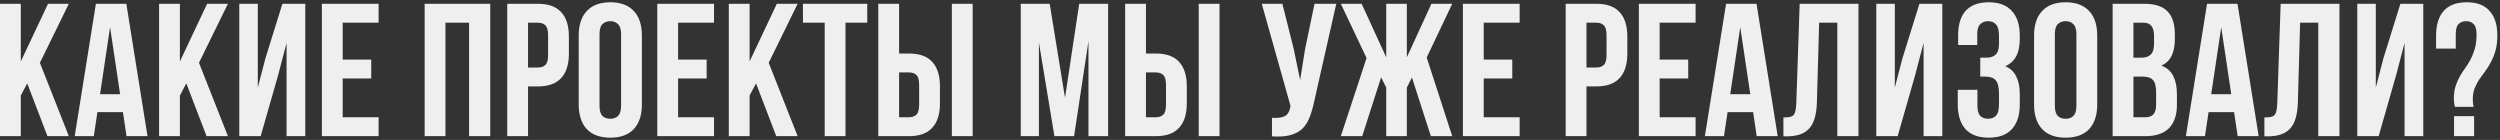 <svg width="661" height="37" viewBox="0 0 661 37" fill="none" xmlns="http://www.w3.org/2000/svg">
<rect x="0" y="0" width="661" height="37" fill="#333333" stroke="none"/>
<path d="M7.2 22.05L5.5 25.25V36H1.41561e-07V1H5.5V16.25L12.7 1H18.2L10.55 16.6L18.2 36H12.55L7.2 22.05ZM39.003 36H33.453L32.503 29.65H25.753L24.803 36H19.753L25.353 1H33.403L39.003 36ZM26.453 24.9H31.753L29.103 7.2L26.453 24.9ZM49.264 22.05L47.565 25.25V36H42.065V1H47.565V16.25L54.764 1H60.264L52.614 16.6L60.264 36H54.614L49.264 22.05ZM68.918 36H63.268V1H68.168V23.15L70.168 15.45L74.668 1H80.718V36H75.768V11.35L73.518 19.95L68.918 36ZM90.606 15.75H98.156V20.75H90.606V31H100.105V36H85.106V1H100.105V6H90.606V15.75ZM117.777 36H112.277V1H129.627V36H124.027V6H117.777V36ZM142.215 1C144.982 1 147.032 1.733 148.365 3.2C149.732 4.667 150.415 6.817 150.415 9.65V14.2C150.415 17.033 149.732 19.183 148.365 20.65C147.032 22.117 144.982 22.85 142.215 22.85H139.615V36H134.115V1H142.215ZM139.615 6V17.85H142.215C143.082 17.85 143.749 17.617 144.215 17.15C144.682 16.683 144.915 15.817 144.915 14.55V9.3C144.915 8.033 144.682 7.167 144.215 6.7C143.749 6.233 143.082 6 142.215 6H139.615ZM158.513 27.95C158.513 29.217 158.763 30.117 159.263 30.65C159.796 31.15 160.496 31.4 161.363 31.4C162.23 31.4 162.913 31.15 163.413 30.65C163.946 30.117 164.213 29.217 164.213 27.95V9.05C164.213 7.783 163.946 6.9 163.413 6.4C162.913 5.867 162.23 5.6 161.363 5.6C160.496 5.6 159.796 5.867 159.263 6.4C158.763 6.9 158.513 7.783 158.513 9.05V27.95ZM153.013 9.4C153.013 6.567 153.73 4.4 155.163 2.9C156.596 1.367 158.663 0.6 161.363 0.6C164.063 0.6 166.13 1.367 167.563 2.9C168.996 4.4 169.713 6.567 169.713 9.4V27.6C169.713 30.433 168.996 32.617 167.563 34.15C166.13 35.65 164.063 36.4 161.363 36.4C158.663 36.4 156.596 35.65 155.163 34.15C153.73 32.617 153.013 30.433 153.013 27.6V9.4ZM179.287 15.75H186.837V20.75H179.287V31H188.787V36H173.787V1H188.787V6H179.287V15.75ZM199.895 22.05L198.195 25.25V36H192.695V1H198.195V16.25L205.395 1H210.895L203.245 16.6L210.895 36H205.245L199.895 22.05ZM212.298 1H229.298V6H223.548V36H218.048V6H212.298V1ZM232.221 36V1H237.721V14.15H240.321C243.087 14.15 245.137 14.883 246.471 16.35C247.837 17.817 248.521 19.967 248.521 22.8V27.35C248.521 30.183 247.837 32.333 246.471 33.8C245.137 35.267 243.087 36 240.321 36H232.221ZM240.321 31C241.187 31 241.854 30.767 242.321 30.3C242.787 29.833 243.021 28.967 243.021 27.7V22.45C243.021 21.183 242.787 20.317 242.321 19.85C241.854 19.383 241.187 19.15 240.321 19.15H237.721V31H240.321ZM251.671 36V1H257.171V36H251.671ZM281.589 25.85L285.339 1H292.989V36H287.789V10.9L283.989 36H278.789L274.689 11.25V36H269.889V1H277.539L281.589 25.85ZM297.49 36V1H302.99V14.15H305.59C308.357 14.15 310.407 14.883 311.74 16.35C313.107 17.817 313.79 19.967 313.79 22.8V27.35C313.79 30.183 313.107 32.333 311.74 33.8C310.407 35.267 308.357 36 305.59 36H297.49ZM305.59 31C306.457 31 307.124 30.767 307.59 30.3C308.057 29.833 308.29 28.967 308.29 27.7V22.45C308.29 21.183 308.057 20.317 307.59 19.85C307.124 19.383 306.457 19.15 305.59 19.15H302.99V31H305.59ZM316.94 36V1H322.44V36H316.94ZM347.409 27.1C347.076 28.667 346.659 30.05 346.159 31.25C345.692 32.417 345.042 33.383 344.209 34.15C343.409 34.883 342.359 35.417 341.059 35.75C339.792 36.083 338.209 36.183 336.309 36.05V31.15C337.709 31.25 338.809 31.117 339.609 30.75C340.409 30.383 340.926 29.567 341.159 28.3L341.209 28L333.609 1H339.059L342.059 12.95L343.759 21.15L345.059 13L347.559 1H353.309L347.409 27.1ZM371.969 15.15L378.469 1H383.969L377.219 15.2L383.969 36H378.319L373.319 20.5L371.969 23.15V36H366.519V23.15L365.169 20.45L360.169 36H354.519L361.319 15.35L354.519 1H360.019L366.519 15.15V1H371.969V15.15ZM392.295 15.75H399.845V20.75H392.295V31H401.795V36H386.795V1H401.795V6H392.295V15.75ZM422.067 1C424.833 1 426.883 1.733 428.217 3.2C429.583 4.667 430.267 6.817 430.267 9.65V14.2C430.267 17.033 429.583 19.183 428.217 20.65C426.883 22.117 424.833 22.85 422.067 22.85H419.467V36H413.967V1H422.067ZM419.467 6V17.85H422.067C422.933 17.85 423.6 17.617 424.067 17.15C424.533 16.683 424.767 15.817 424.767 14.55V9.3C424.767 8.033 424.533 7.167 424.067 6.7C423.6 6.233 422.933 6 422.067 6H419.467ZM438.814 15.75H446.364V20.75H438.814V31H448.314V36H433.314V1H448.314V6H438.814V15.75ZM470.023 36H464.473L463.523 29.65H456.773L455.823 36H450.773L456.373 1H464.423L470.023 36ZM457.473 24.9H462.773L460.123 7.2L457.473 24.9ZM471.534 31.05C472.167 31.05 472.684 31.017 473.084 30.95C473.517 30.883 473.867 30.733 474.134 30.5C474.401 30.233 474.584 29.867 474.684 29.4C474.817 28.9 474.901 28.25 474.934 27.45L475.834 1H491.384V36H485.784V6H480.984L480.384 27.15C480.284 30.35 479.601 32.633 478.334 34C477.101 35.367 475.117 36.05 472.384 36.05H471.534V31.05ZM501.744 36H496.094V1H500.994V23.15L502.994 15.45L507.494 1H513.544V36H508.594V11.35L506.344 19.95L501.744 36ZM528.532 9.6C528.532 8.033 528.265 6.983 527.732 6.45C527.232 5.883 526.548 5.6 525.682 5.6C524.815 5.6 524.115 5.867 523.582 6.4C523.048 6.9 522.782 7.783 522.782 9.05V11.9H517.732V9.3C517.732 6.467 518.398 4.317 519.732 2.85C521.098 1.35 523.132 0.6 525.832 0.6C528.532 0.6 530.565 1.367 531.932 2.9C533.332 4.4 534.032 6.567 534.032 9.4V10.3C534.032 14.033 532.748 16.433 530.182 17.5C531.582 18.1 532.565 19.033 533.132 20.3C533.732 21.533 534.032 23.05 534.032 24.85V27.6C534.032 30.433 533.332 32.617 531.932 34.15C530.565 35.65 528.532 36.4 525.832 36.4C523.132 36.4 521.082 35.65 519.682 34.15C518.315 32.617 517.632 30.433 517.632 27.6V23.75H522.832V27.95C522.832 29.217 523.082 30.117 523.582 30.65C524.115 31.15 524.815 31.4 525.682 31.4C526.548 31.4 527.232 31.133 527.732 30.6C528.265 30.067 528.532 29.017 528.532 27.45V24.7C528.532 23.067 528.248 21.917 527.682 21.25C527.115 20.583 526.198 20.25 524.932 20.25H523.582V15.25H525.232C526.265 15.25 527.065 14.983 527.632 14.45C528.232 13.917 528.532 12.95 528.532 11.55V9.6ZM543.306 27.95C543.306 29.217 543.556 30.117 544.056 30.65C544.589 31.15 545.289 31.4 546.156 31.4C547.023 31.4 547.706 31.15 548.206 30.65C548.739 30.117 549.006 29.217 549.006 27.95V9.05C549.006 7.783 548.739 6.9 548.206 6.4C547.706 5.867 547.023 5.6 546.156 5.6C545.289 5.6 544.589 5.867 544.056 6.4C543.556 6.9 543.306 7.783 543.306 9.05V27.95ZM537.806 9.4C537.806 6.567 538.523 4.4 539.956 2.9C541.389 1.367 543.456 0.6 546.156 0.6C548.856 0.6 550.923 1.367 552.356 2.9C553.789 4.4 554.506 6.567 554.506 9.4V27.6C554.506 30.433 553.789 32.617 552.356 34.15C550.923 35.65 548.856 36.4 546.156 36.4C543.456 36.4 541.389 35.65 539.956 34.15C538.523 32.617 537.806 30.433 537.806 27.6V9.4ZM566.88 1C569.747 1 571.813 1.667 573.08 3C574.38 4.333 575.03 6.35 575.03 9.05V10.3C575.03 12.1 574.747 13.583 574.18 14.75C573.613 15.917 572.713 16.783 571.48 17.35C572.98 17.917 574.03 18.85 574.63 20.15C575.263 21.417 575.58 22.983 575.58 24.85V27.7C575.58 30.4 574.88 32.467 573.48 33.9C572.08 35.3 569.997 36 567.23 36H558.58V1H566.88ZM564.08 20.25V31H567.23C568.163 31 568.863 30.75 569.33 30.25C569.83 29.75 570.08 28.85 570.08 27.55V24.5C570.08 22.867 569.797 21.75 569.23 21.15C568.697 20.55 567.797 20.25 566.53 20.25H564.08ZM564.08 6V15.25H566.23C567.263 15.25 568.063 14.983 568.63 14.45C569.23 13.917 569.53 12.95 569.53 11.55V9.6C569.53 8.333 569.297 7.417 568.83 6.85C568.397 6.283 567.697 6 566.73 6H564.08ZM597.193 36H591.643L590.693 29.65H583.943L582.993 36H577.943L583.543 1H591.593L597.193 36ZM584.643 24.9H589.943L587.293 7.2L584.643 24.9ZM598.704 31.05C599.337 31.05 599.854 31.017 600.254 30.95C600.687 30.883 601.037 30.733 601.304 30.5C601.571 30.233 601.754 29.867 601.854 29.4C601.987 28.9 602.071 28.25 602.104 27.45L603.004 1H618.554V36H612.954V6H608.154L607.554 27.15C607.454 30.35 606.771 32.633 605.504 34C604.271 35.367 602.287 36.05 599.554 36.05H598.704V31.05ZM628.914 36H623.264V1H628.164V23.15L630.164 15.45L634.664 1H640.714V36H635.764V11.35L633.514 19.95L628.914 36ZM649.102 28.25C648.902 27.65 648.802 26.933 648.802 26.1C648.802 24.833 648.952 23.733 649.252 22.8C649.552 21.867 649.918 21.017 650.352 20.25C650.785 19.45 651.268 18.7 651.802 18C652.335 17.267 652.818 16.483 653.252 15.65C653.685 14.817 654.052 13.883 654.352 12.85C654.652 11.783 654.802 10.517 654.802 9.05C654.802 7.783 654.552 6.9 654.052 6.4C653.585 5.867 652.918 5.6 652.052 5.6C651.185 5.6 650.502 5.867 650.002 6.4C649.535 6.9 649.302 7.783 649.302 9.05V12.85H644.102V9.4C644.102 6.567 644.768 4.4 646.102 2.9C647.468 1.367 649.502 0.6 652.202 0.6C654.902 0.6 656.918 1.367 658.252 2.9C659.618 4.4 660.302 6.567 660.302 9.4C660.302 10.933 660.135 12.267 659.802 13.4C659.502 14.5 659.102 15.5 658.602 16.4C658.135 17.3 657.618 18.133 657.052 18.9C656.485 19.633 655.952 20.367 655.452 21.1C654.985 21.833 654.585 22.617 654.252 23.45C653.952 24.283 653.802 25.233 653.802 26.3C653.802 27.033 653.868 27.683 654.002 28.25H649.102ZM654.152 30.7V36H648.852V30.7H654.152Z" fill="#EFEFEF"/>
</svg>
